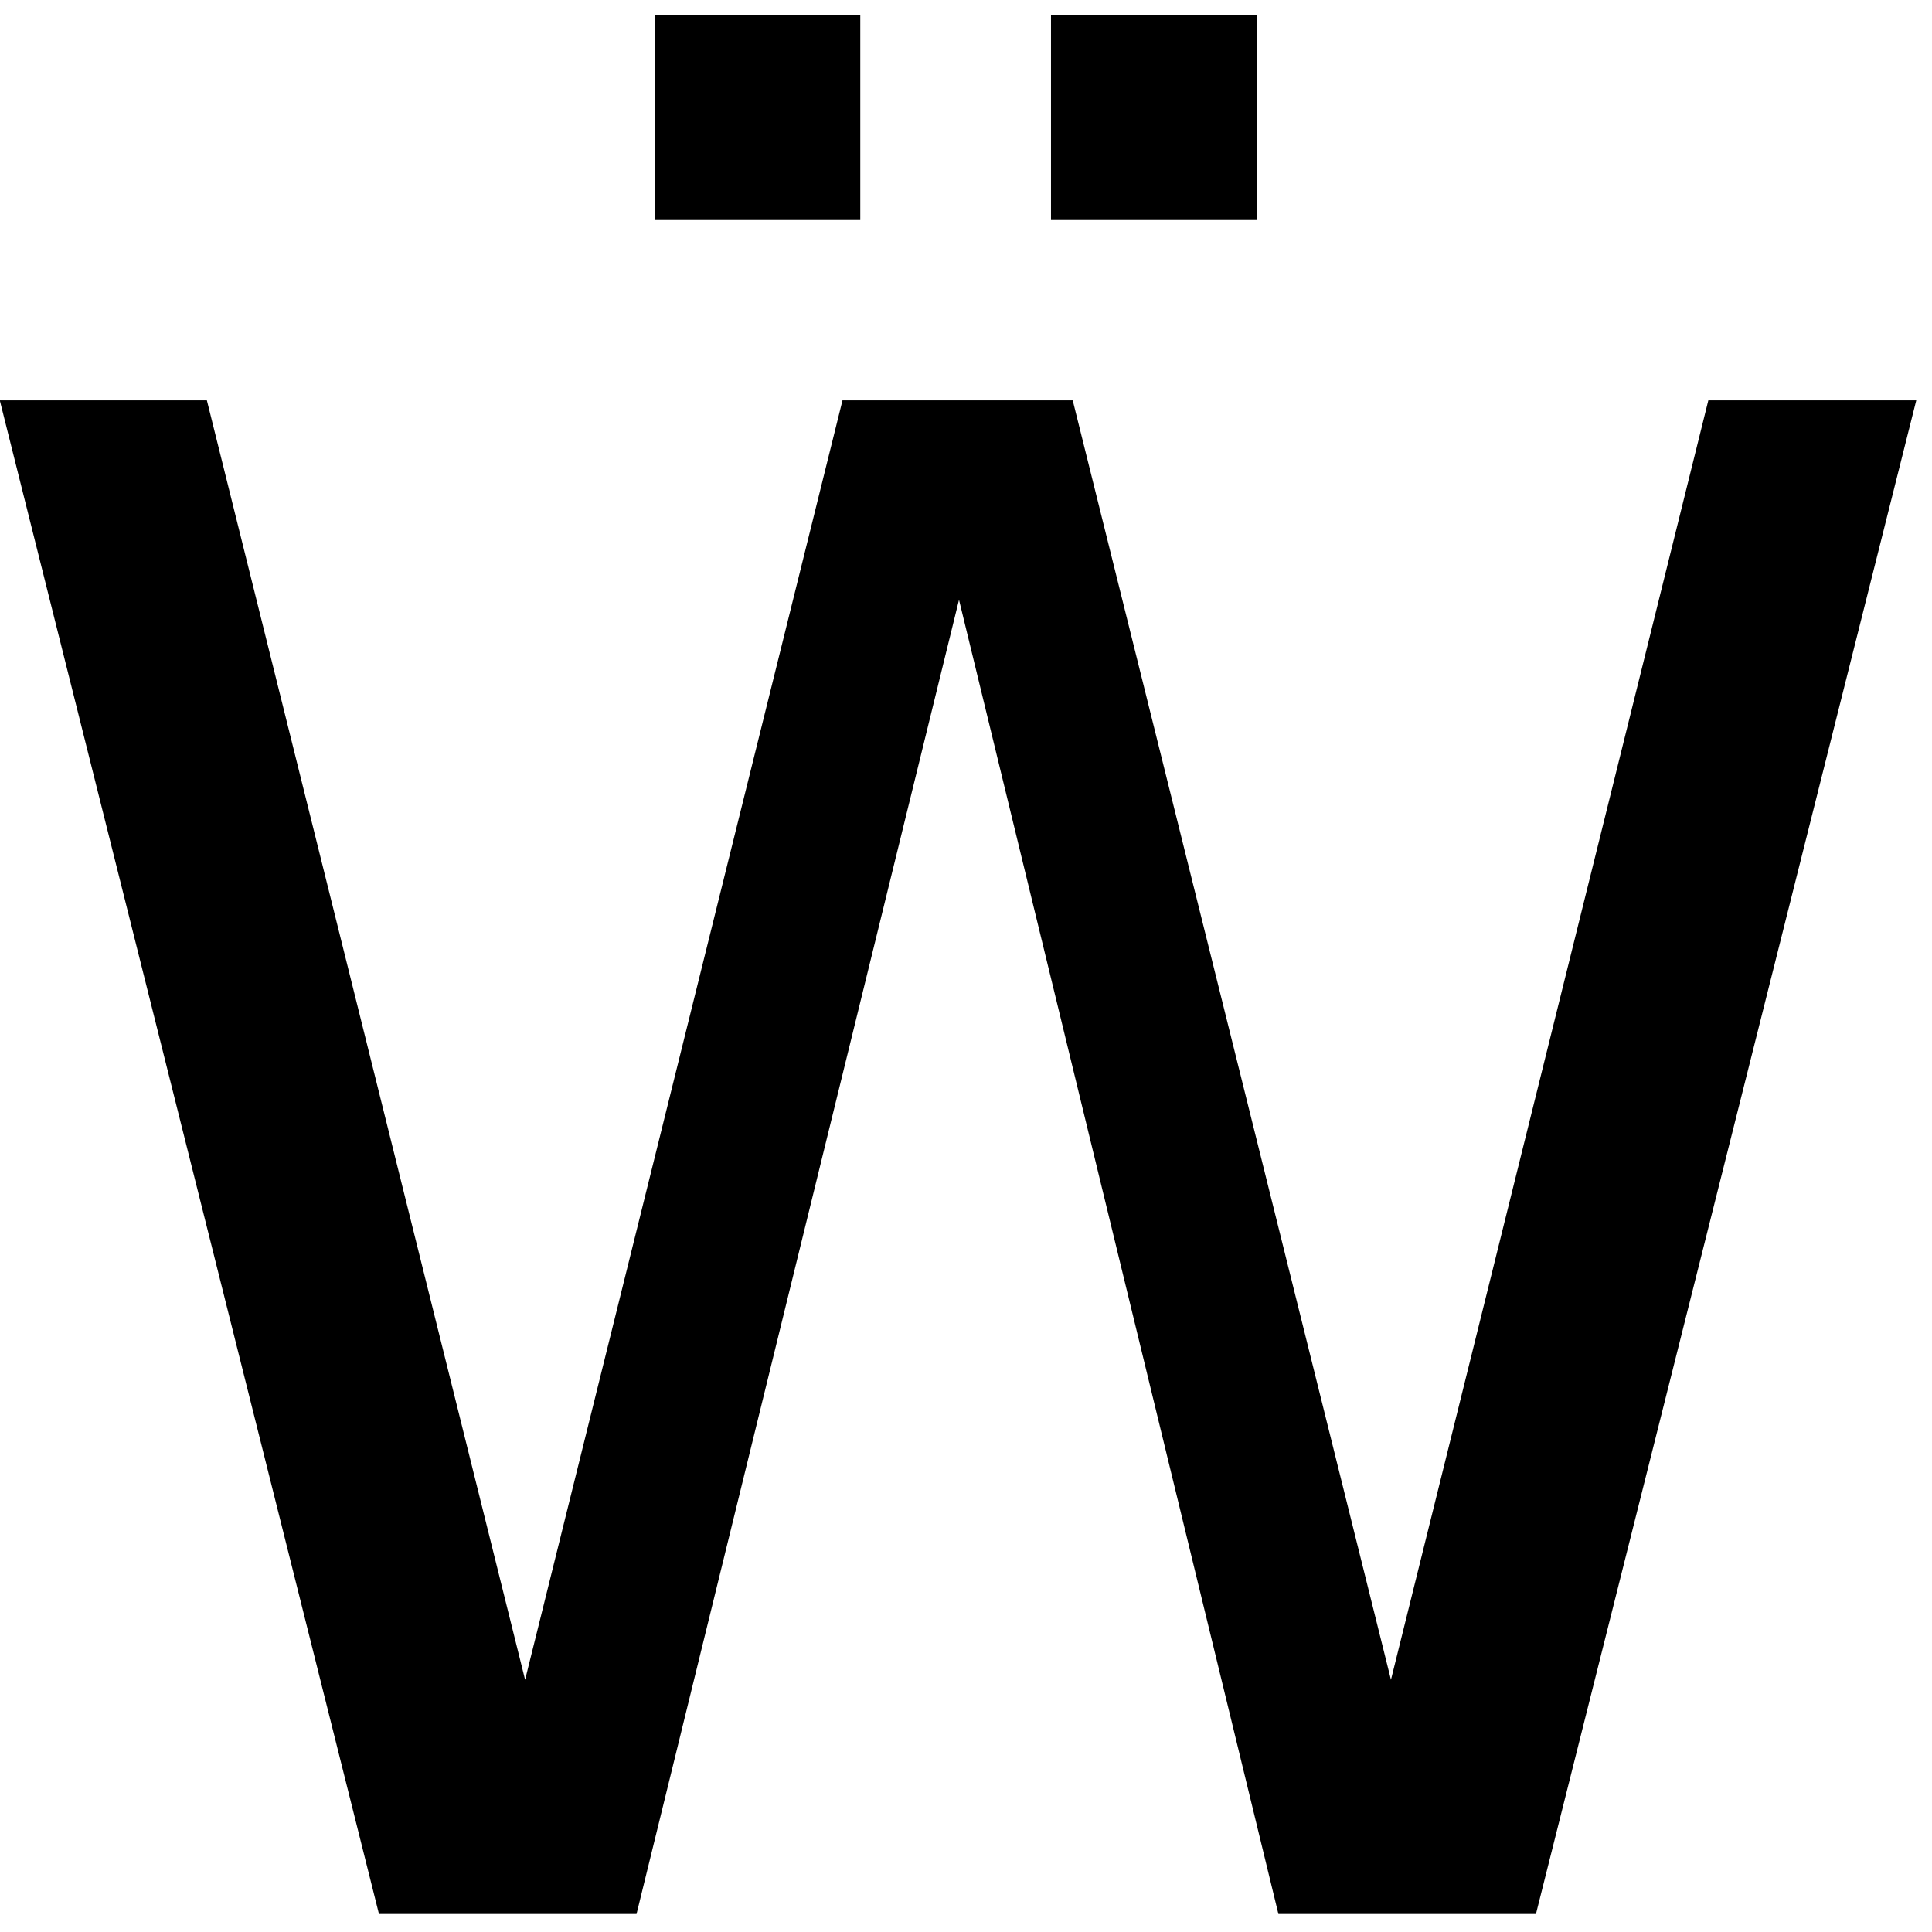 <?xml version="1.0" encoding="UTF-8" standalone="no"?>
<!-- Created with Inkscape (http://www.inkscape.org/) -->

<svg
   xmlns:dc="http://purl.org/dc/elements/1.1/"
   xmlns:cc="http://creativecommons.org/ns#"
   xmlns:rdf="http://www.w3.org/1999/02/22-rdf-syntax-ns#"
   xmlns:svg="http://www.w3.org/2000/svg"
   xmlns="http://www.w3.org/2000/svg"
   xmlns:inkscape="http://www.inkscape.org/namespaces/inkscape"
   version="1.1"
   width="133.75"
   height="133.75"
   id="svg2"
   xml:space="preserve"><defs
     id="defs6" /><g
     transform="matrix(1.25,0,0,-1.25,0,133.75)"
     id="g10"><g
       transform="scale(0.1,0.1)"
       id="g12"><path
         d="m 582.07,1061.56 113.91,0 0,-113.439 -113.91,0 0,113.439 z m -219.531,0 113.91,0 0,-113.439 -113.91,0 0,113.439 z M -0.121,848.281 l 114.691,0 176.25,-708.59 175.782,708.59 127.5,0 176.25,-708.59 175.777,708.59 115.161,0 L 850.66,10 708.012,10 531.129,737.809 352.539,10 209.879,10 -0.121,848.281 z"
         inkscape:connector-curvature="0"
         id="path14"
         style="fill:#000000;fill-opacity:1;fill-rule:nonzero;stroke:none" /></g></g></svg>